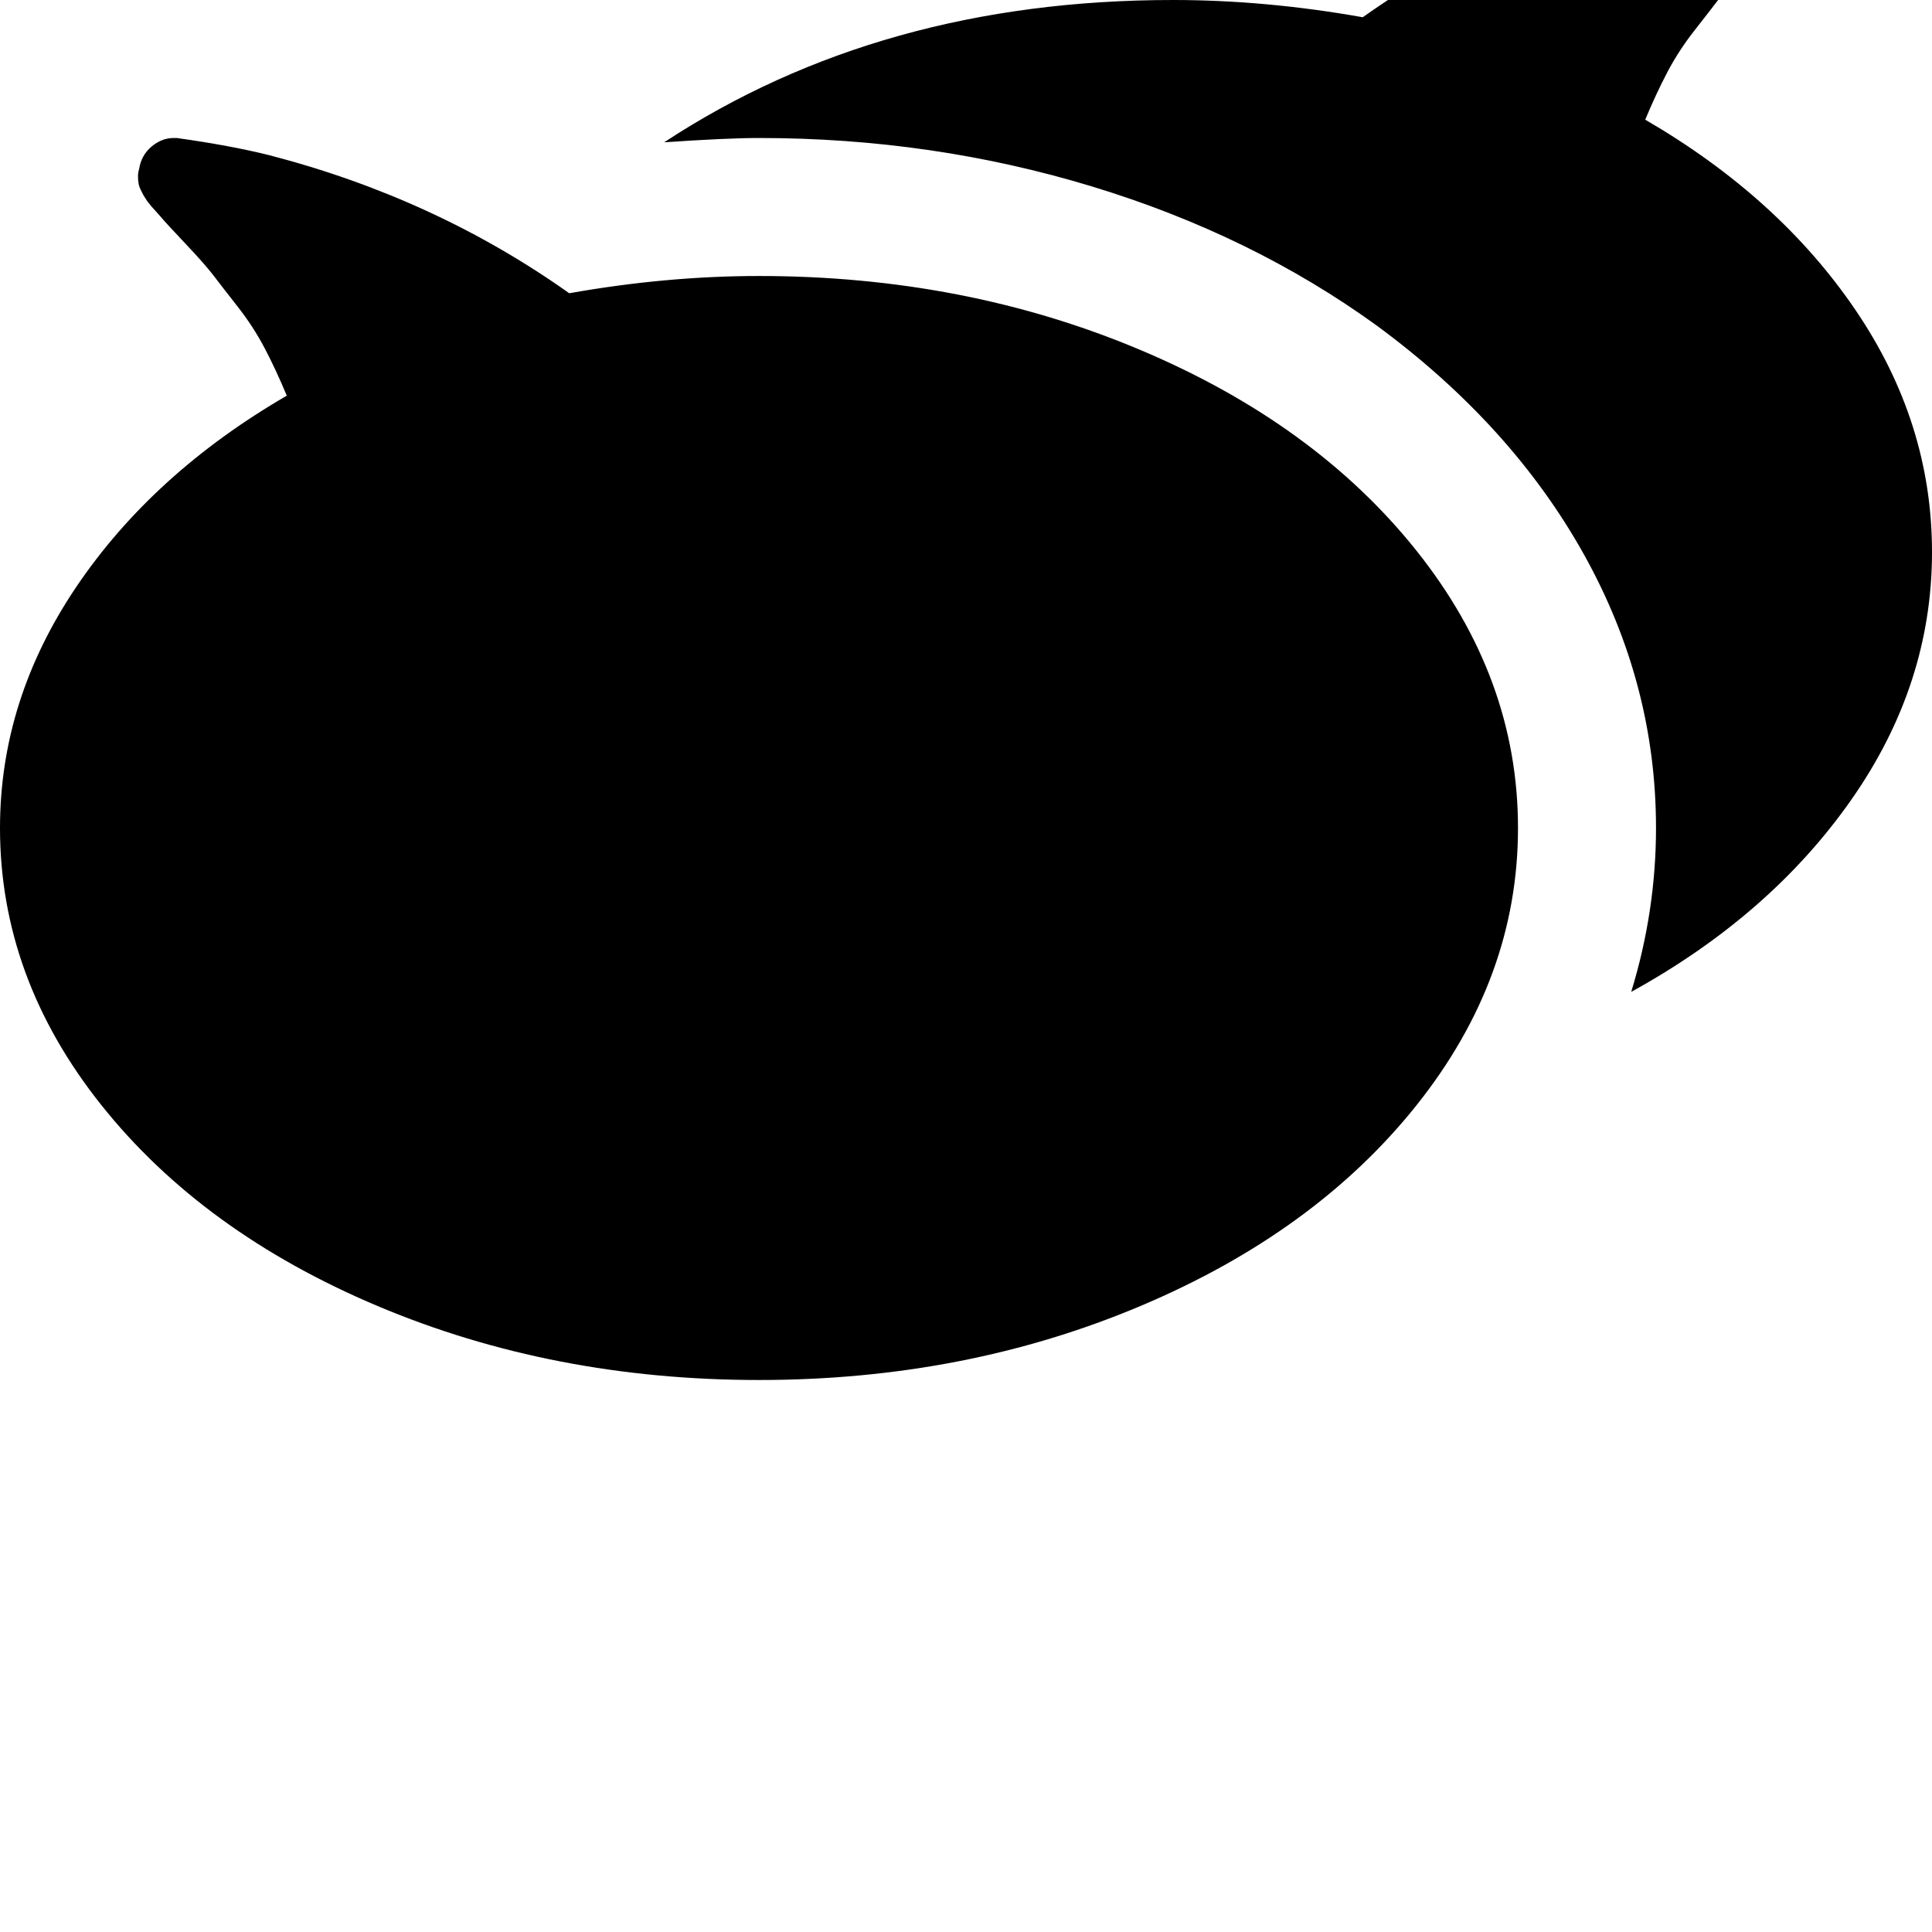 <svg width="64" height="64" viewBox="0 0 1792 1792" xmlns="http://www.w3.org/2000/svg"><path d="M1408 768q0-139-94-257t-256.5-186.5T704 256q-86 0-176 16-124-88-278-128-36-9-86-16h-3q-11 0-20.5 8T129 157q-1 3-1 6.5t.5 6.5 2 6l2.5 5 3.5 5.5 4 5 4.5 5 4 4.5q5 6 23 25t26 29.5 22.5 29 25 38.5 20.5 44Q142 439 71 544T0 768q0 139 94 257t256.5 186.5T704 1280t353.5-68.5T1314 1025t94-257zm384-256q0-120-71-224.5T1526 111q10-24 20.5-44t25-38.5 22.5-29 26-29.5 23-25q1-1 4-4.5t4.5-5 4-5 3.5-5.5l2.5-5 2-6 .5-6.5-1-6.5q-3-14-13-22t-22-7q-50 7-86 16-154 40-278 128-90-16-176-16-271 0-472 132 58-4 88-4 161 0 309 45t264 129q125 92 192 212t67 254q0 77-23 152 129-71 204-178t75-230z"/></svg>
